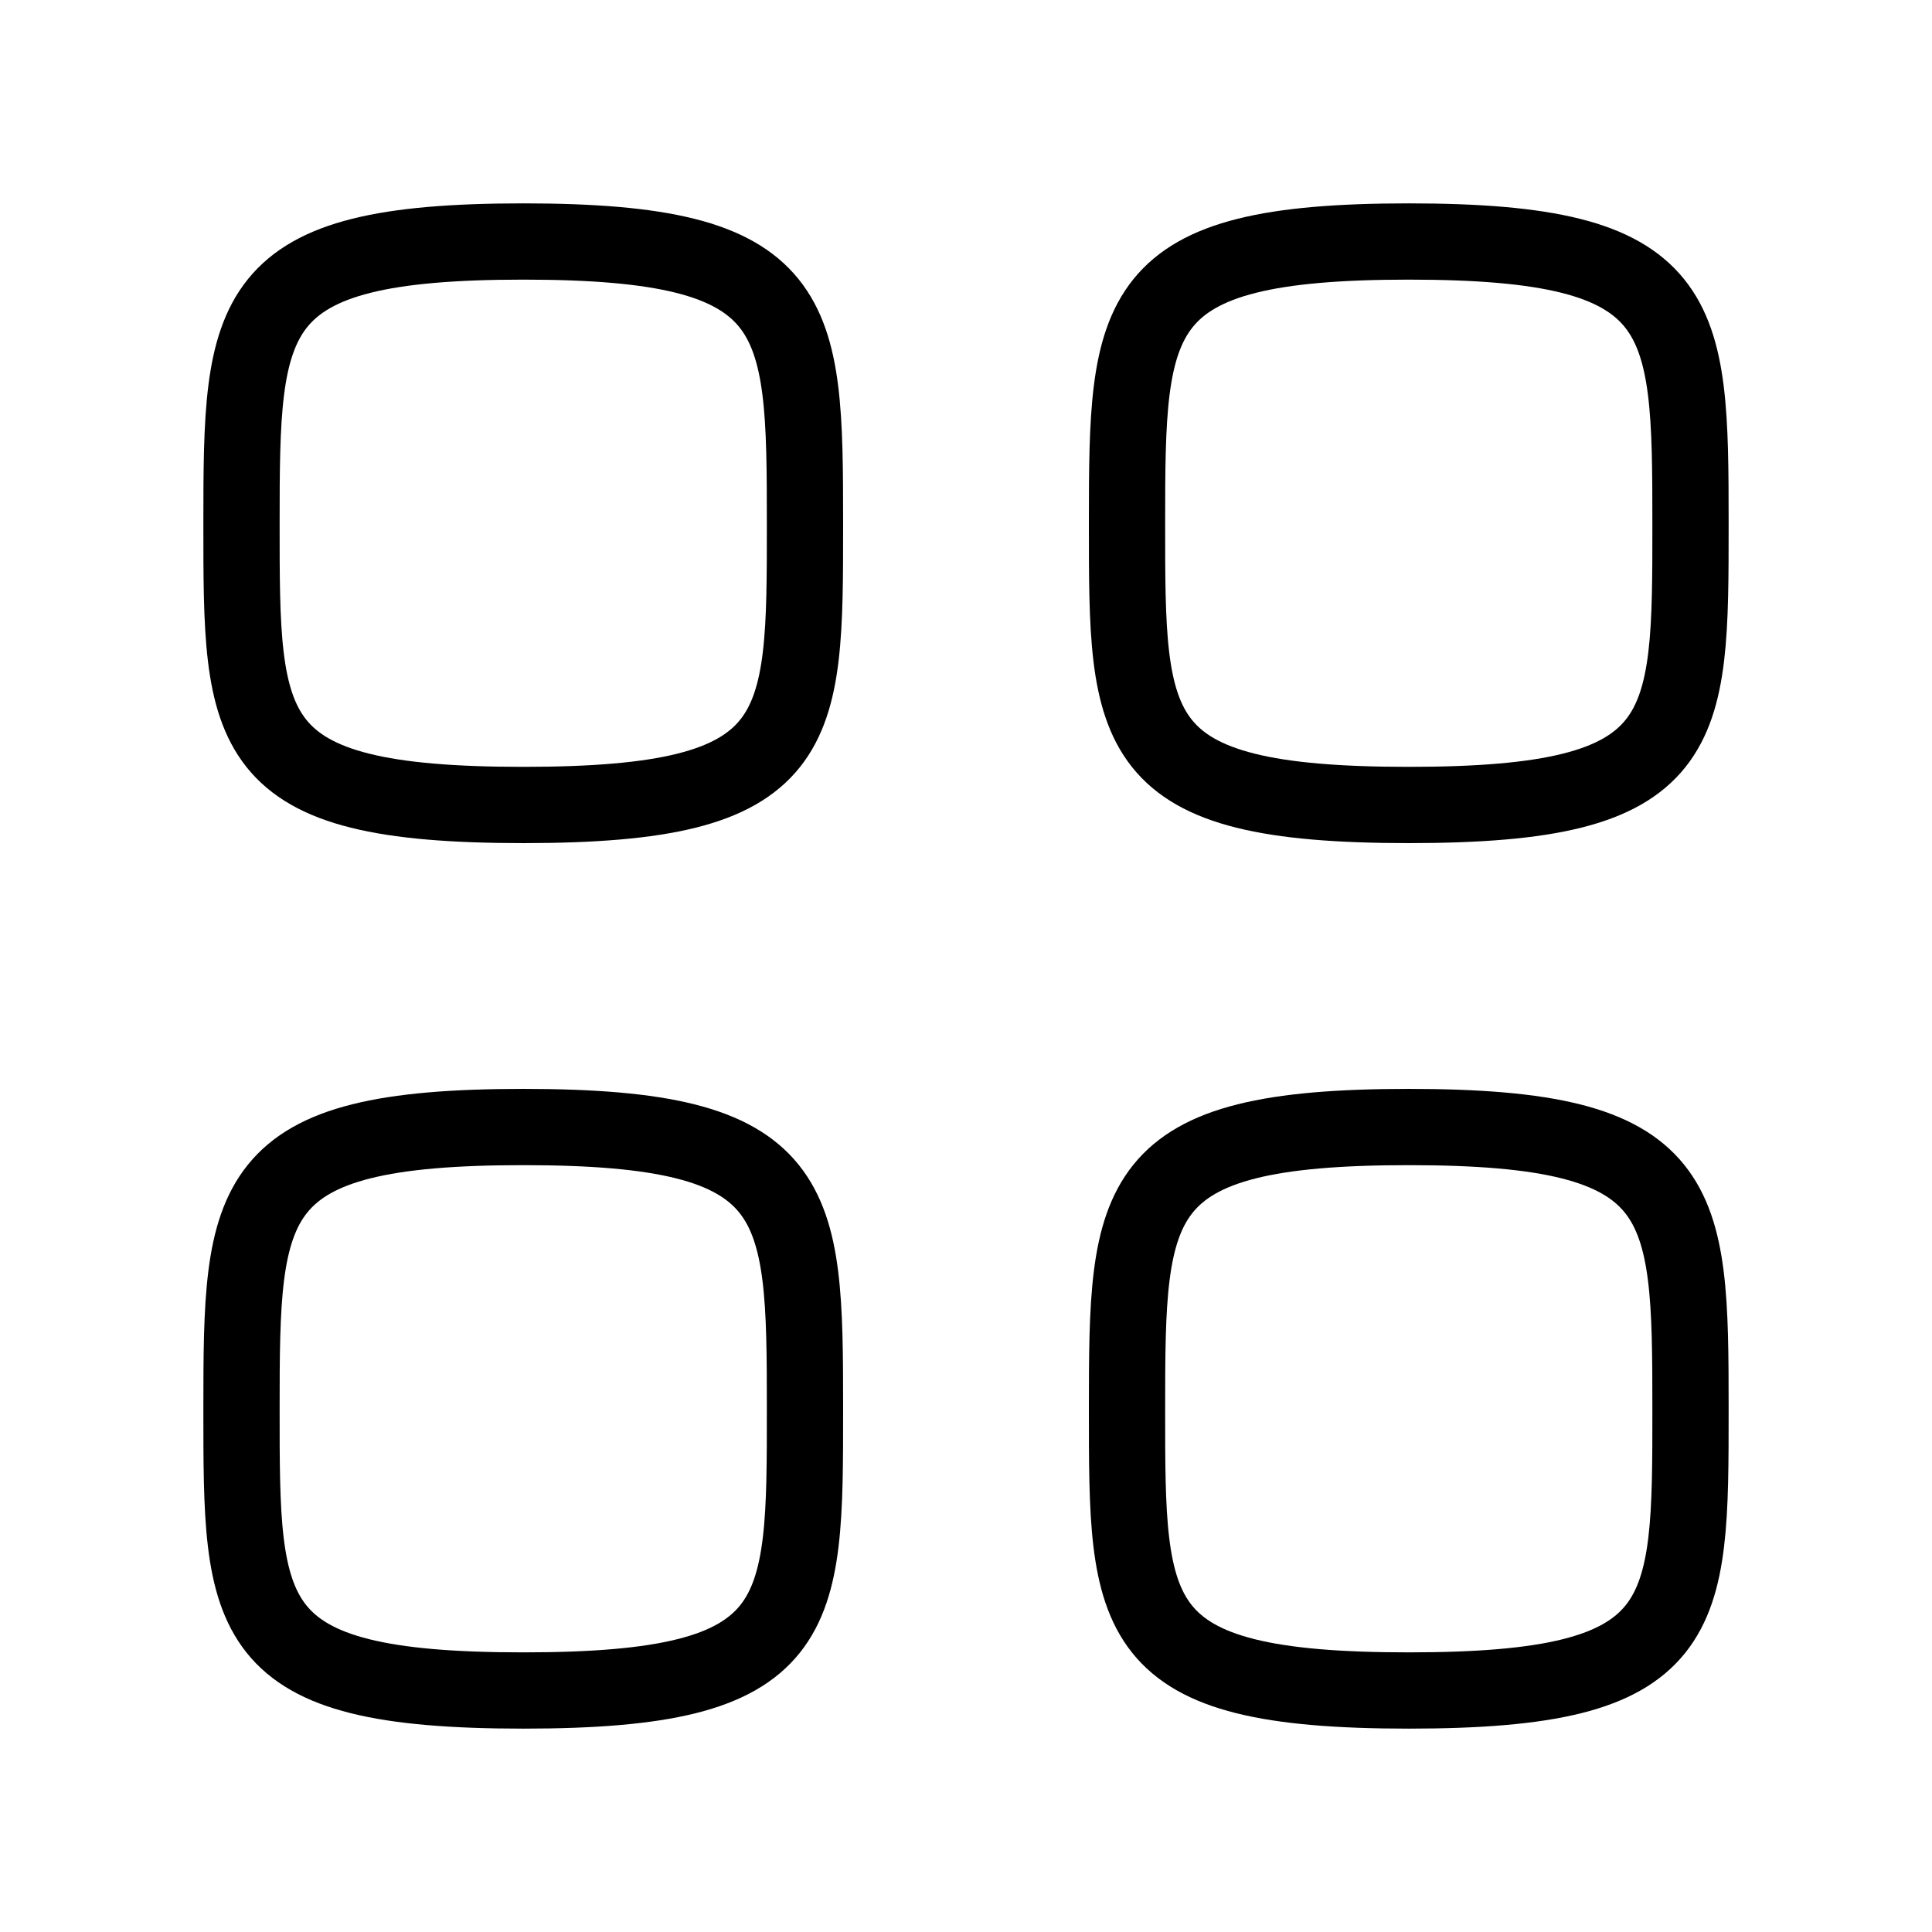 <svg width="38" height="38" viewBox="0 0 38 38" fill="none" xmlns="http://www.w3.org/2000/svg">
<rect width="38" height="38" fill="white"/>
<path fill-rule="evenodd" clip-rule="evenodd" d="M4.75 10.292C4.75 6.135 4.795 4.75 10.292 4.75C15.789 4.75 15.833 6.135 15.833 10.292C15.833 14.448 15.851 15.833 10.292 15.833C4.732 15.833 4.75 14.448 4.75 10.292Z" stroke="black" stroke-width="1.5" stroke-linecap="round" stroke-linejoin="round"/>
<path fill-rule="evenodd" clip-rule="evenodd" d="M22.167 10.292C22.167 6.135 22.211 4.75 27.708 4.75C33.206 4.75 33.25 6.135 33.25 10.292C33.25 14.448 33.267 15.833 27.708 15.833C22.149 15.833 22.167 14.448 22.167 10.292Z" stroke="black" stroke-width="1.5" stroke-linecap="round" stroke-linejoin="round"/>
<path fill-rule="evenodd" clip-rule="evenodd" d="M4.75 27.708C4.75 23.552 4.795 22.167 10.292 22.167C15.789 22.167 15.833 23.552 15.833 27.708C15.833 31.865 15.851 33.25 10.292 33.25C4.732 33.25 4.75 31.865 4.75 27.708Z" stroke="black" stroke-width="1.5" stroke-linecap="round" stroke-linejoin="round"/>
<path fill-rule="evenodd" clip-rule="evenodd" d="M22.167 27.708C22.167 23.552 22.211 22.167 27.708 22.167C33.206 22.167 33.25 23.552 33.25 27.708C33.25 31.865 33.267 33.25 27.708 33.25C22.149 33.25 22.167 31.865 22.167 27.708Z" stroke="black" stroke-width="1.5" stroke-linecap="round" stroke-linejoin="round"/>
</svg>
